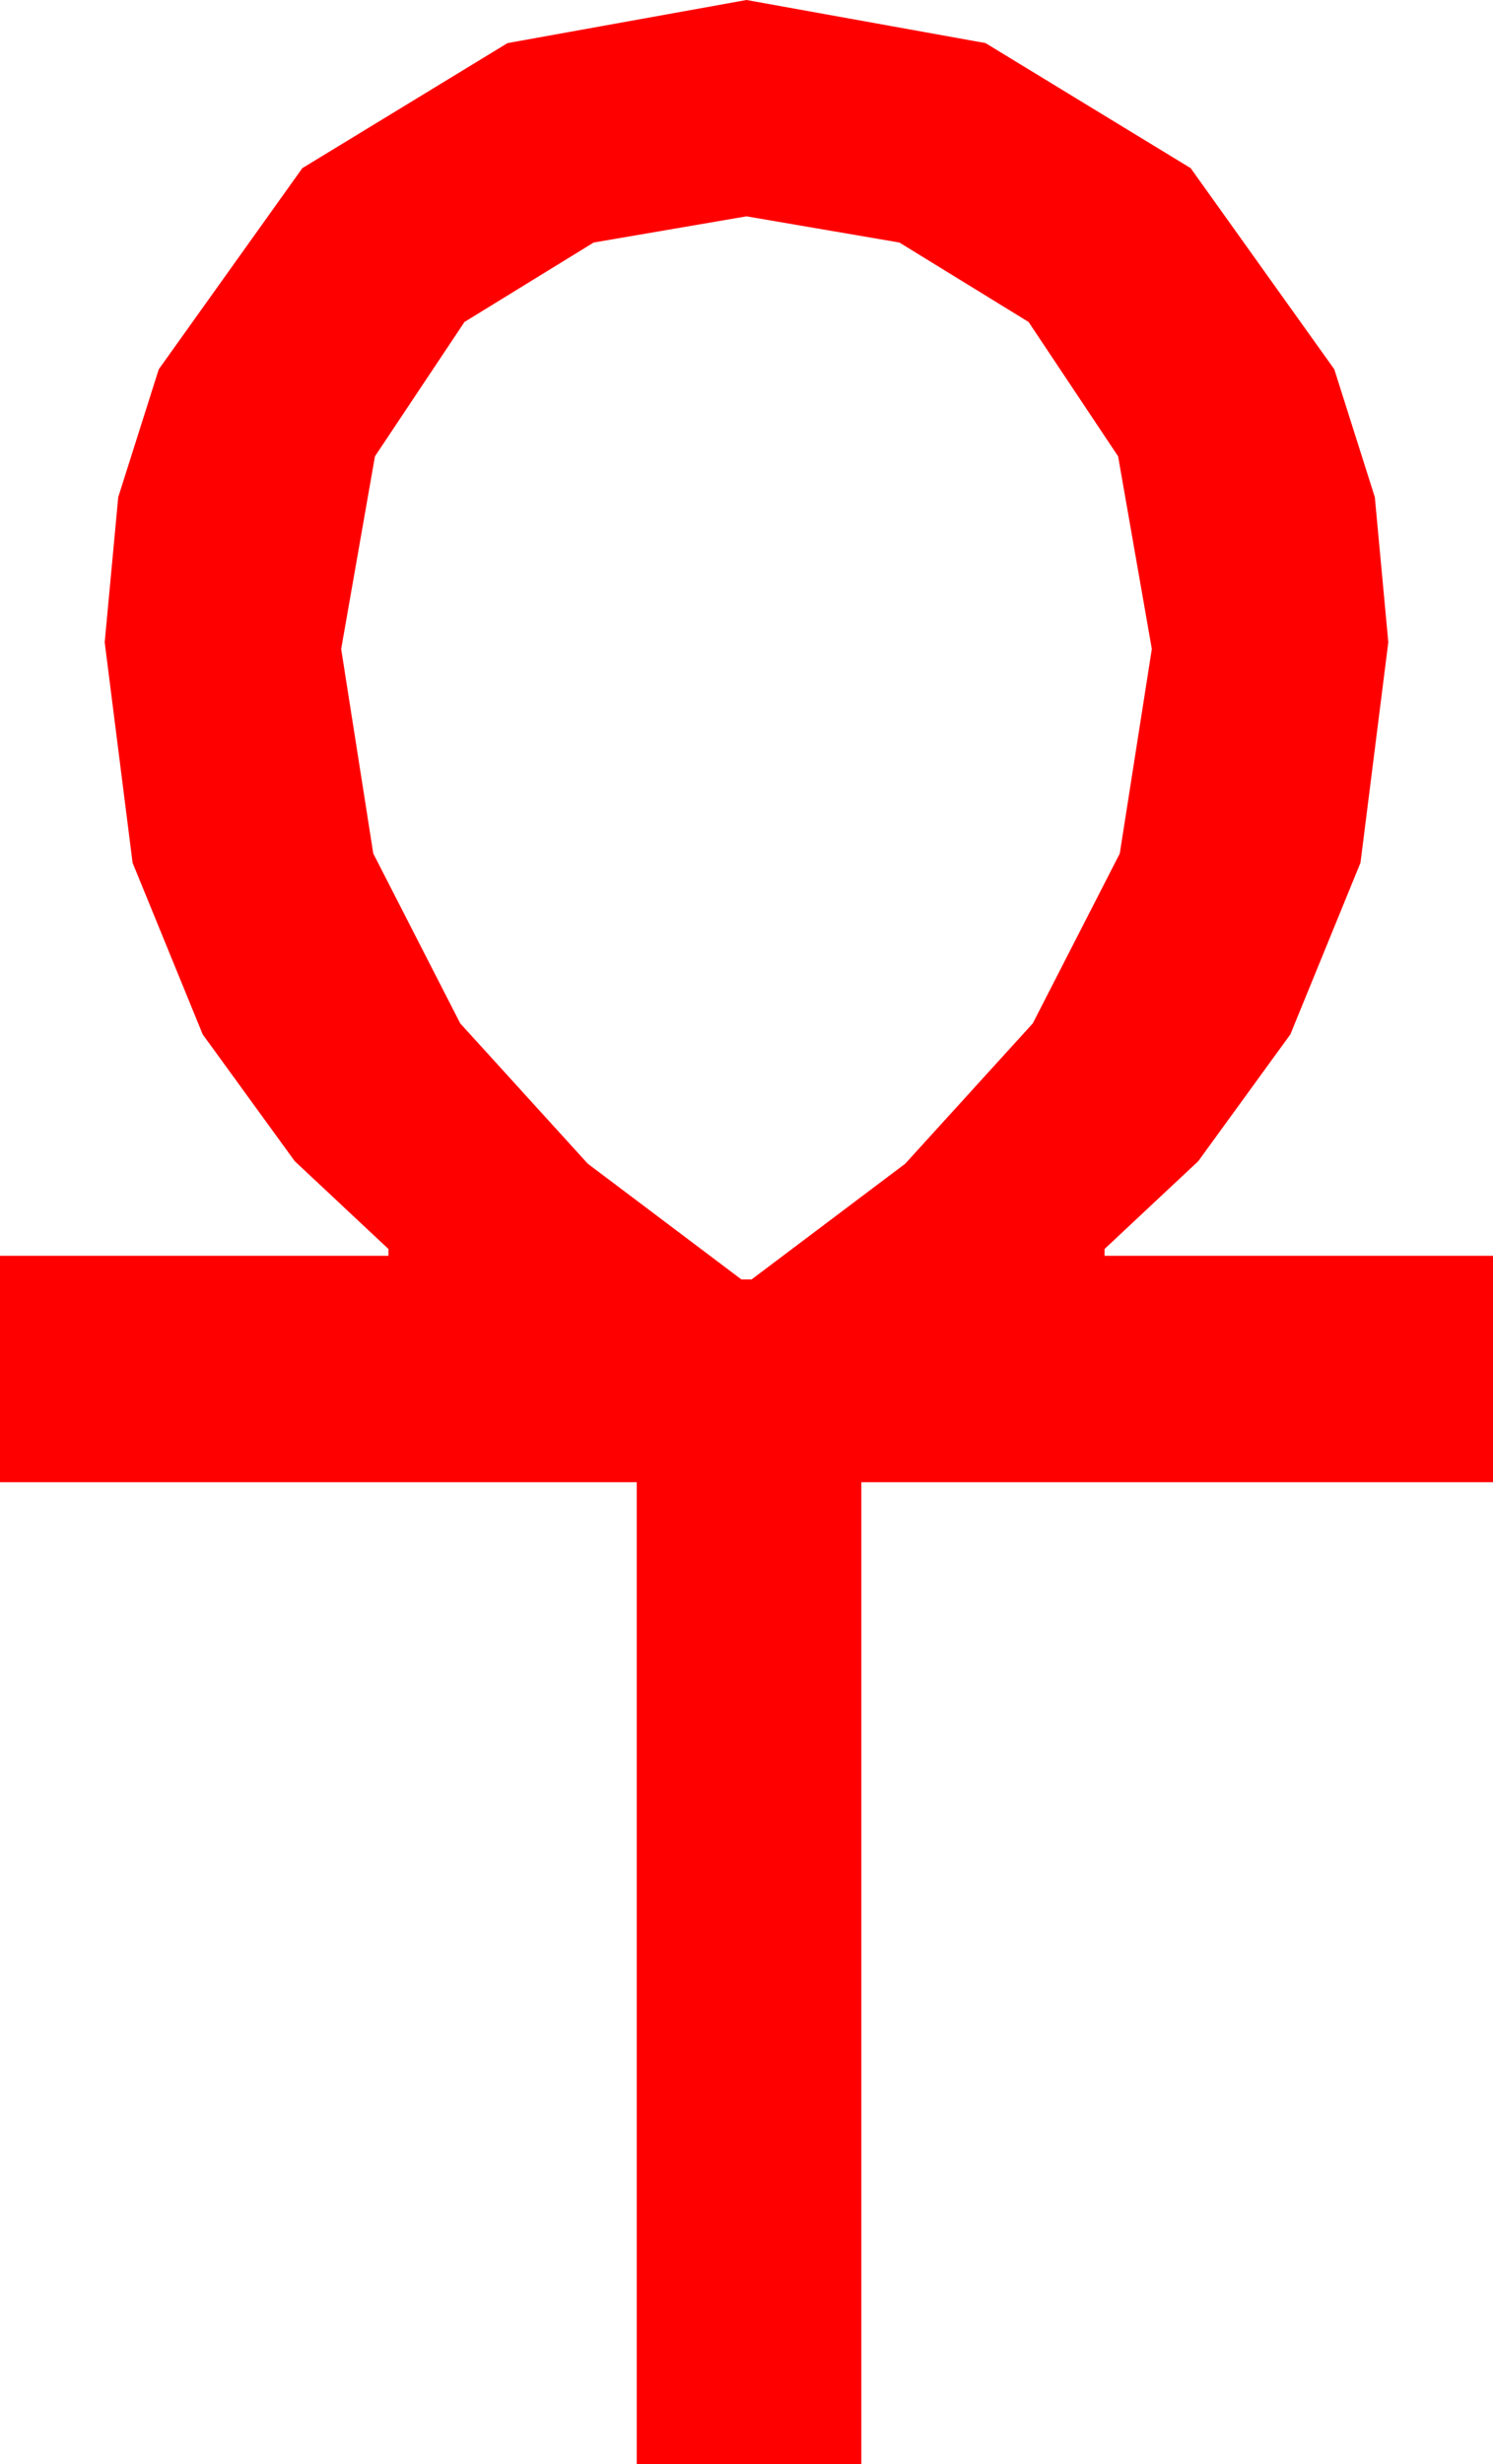 <?xml version="1.0" encoding="utf-8"?>
<!DOCTYPE svg PUBLIC "-//W3C//DTD SVG 1.1//EN" "http://www.w3.org/Graphics/SVG/1.1/DTD/svg11.dtd">
<svg width="25.898" height="42.715" xmlns="http://www.w3.org/2000/svg" xmlns:xlink="http://www.w3.org/1999/xlink" xmlns:xml="http://www.w3.org/XML/1998/namespace" version="1.1">
  <g>
    <g>
      <path style="fill:#FF0000;fill-opacity:1" d="M12.949,3.75L10.298,4.204 8.057,5.581 6.504,7.91 5.918,11.25 6.475,14.795 7.983,17.739 10.195,20.171 12.861,22.178 13.037,22.178 15.703,20.171 17.915,17.739 19.424,14.795 19.98,11.25 19.395,7.91 17.842,5.581 15.601,4.204 12.949,3.75z M12.949,0L17.095,0.747 20.654,2.915 23.145,6.401 23.848,8.617 24.082,11.133 23.599,14.956 22.383,17.93 20.786,20.127 19.16,21.65 19.16,21.768 25.898,21.768 25.898,25.693 14.941,25.693 14.941,42.715 11.045,42.715 11.045,25.693 0,25.693 0,21.768 6.738,21.768 6.738,21.65 5.112,20.127 3.516,17.93 2.3,14.956 1.816,11.133 2.051,8.617 2.754,6.401 5.244,2.915 8.804,0.747 12.949,0z" />
    </g>
  </g>
</svg>